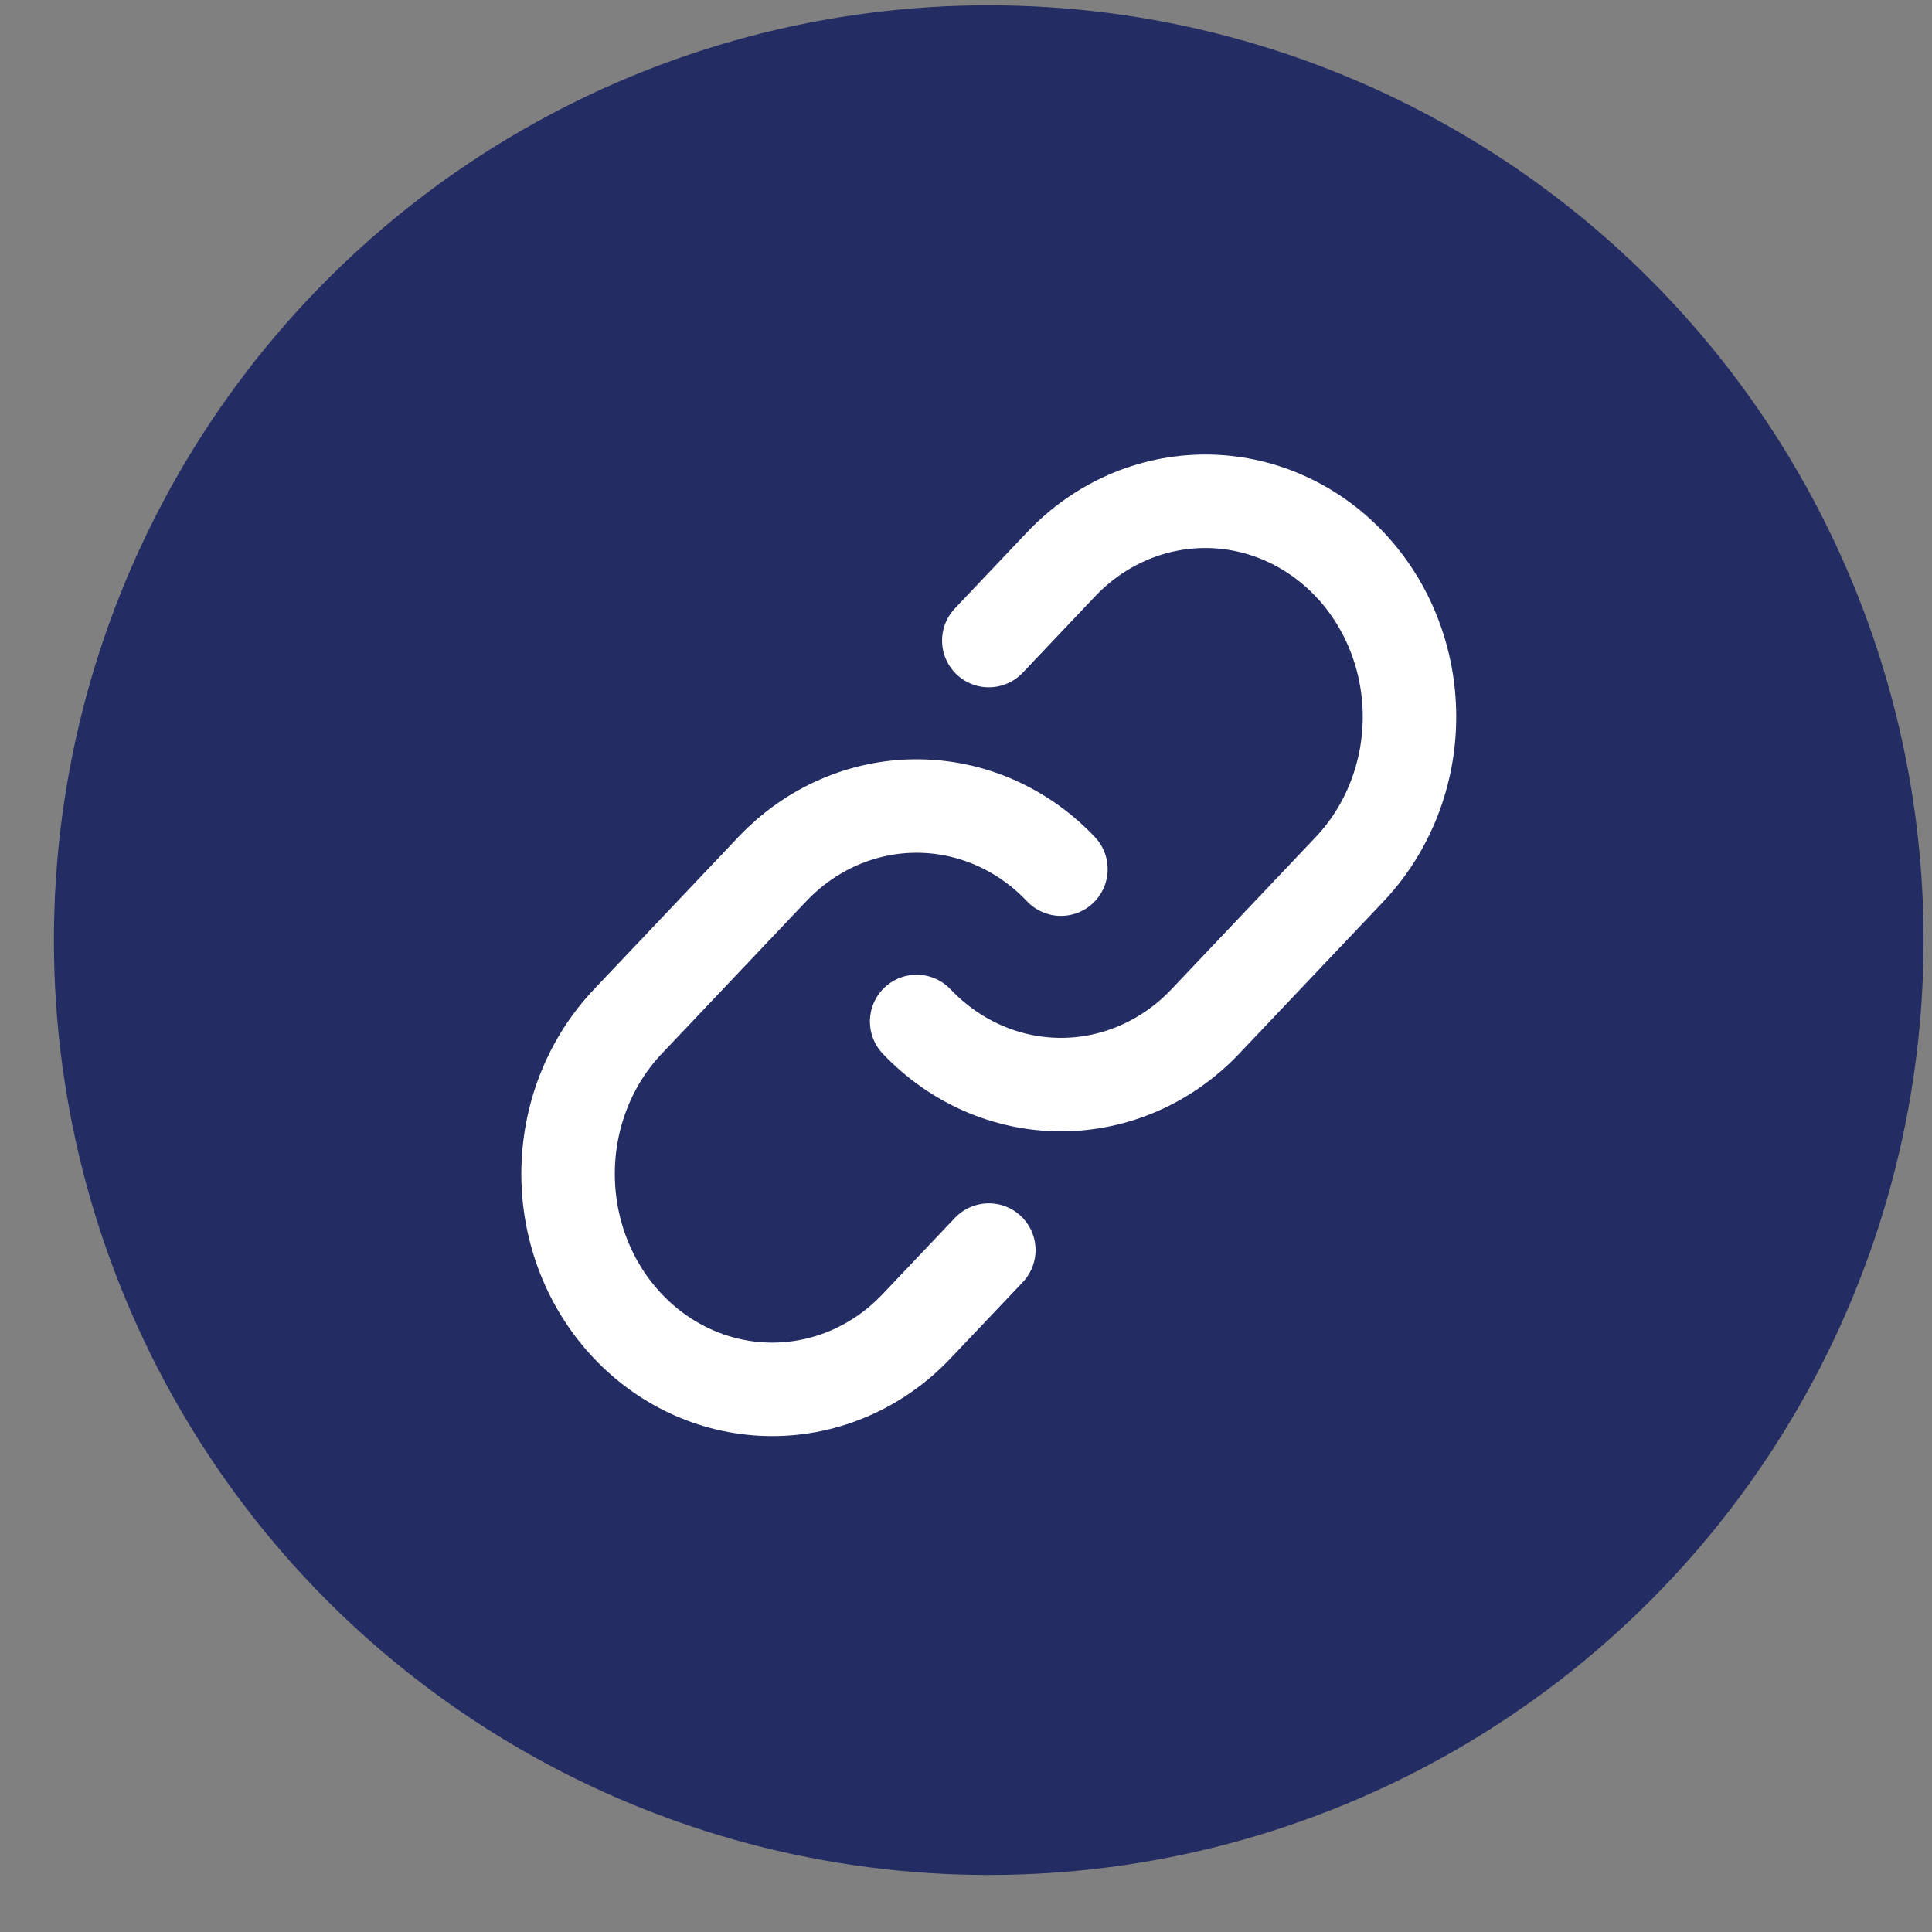 <svg width="31" height="31" viewBox="0 0 31 31" fill="none" xmlns="http://www.w3.org/2000/svg">
<rect x="0" y="0" width="31" height="31" fill="#808080" stroke="none"/>
<circle cx="15.865" cy="15.085" r="15" fill="#232C63"/>
<path d="M17.023 13.946C16.409 13.297 15.576 12.933 14.707 12.933C13.839 12.933 13.006 13.297 12.392 13.946L10.075 16.39C9.46 17.039 9.115 17.918 9.115 18.835C9.115 19.753 9.46 20.632 10.075 21.28C10.689 21.929 11.522 22.293 12.391 22.293C13.26 22.293 14.093 21.929 14.707 21.28L15.866 20.058" stroke="white" stroke-width="1.5" stroke-linecap="round" stroke-linejoin="round"/>
<path d="M14.708 16.39C15.322 17.038 16.155 17.403 17.024 17.403C17.893 17.403 18.726 17.038 19.34 16.39L21.657 13.946C22.271 13.297 22.616 12.418 22.616 11.501C22.616 10.584 22.271 9.704 21.657 9.056C21.042 8.407 20.209 8.043 19.34 8.043C18.472 8.043 17.638 8.407 17.024 9.056L15.866 10.278" stroke="white" stroke-width="1.5" stroke-linecap="round" stroke-linejoin="round"/>
</svg>
